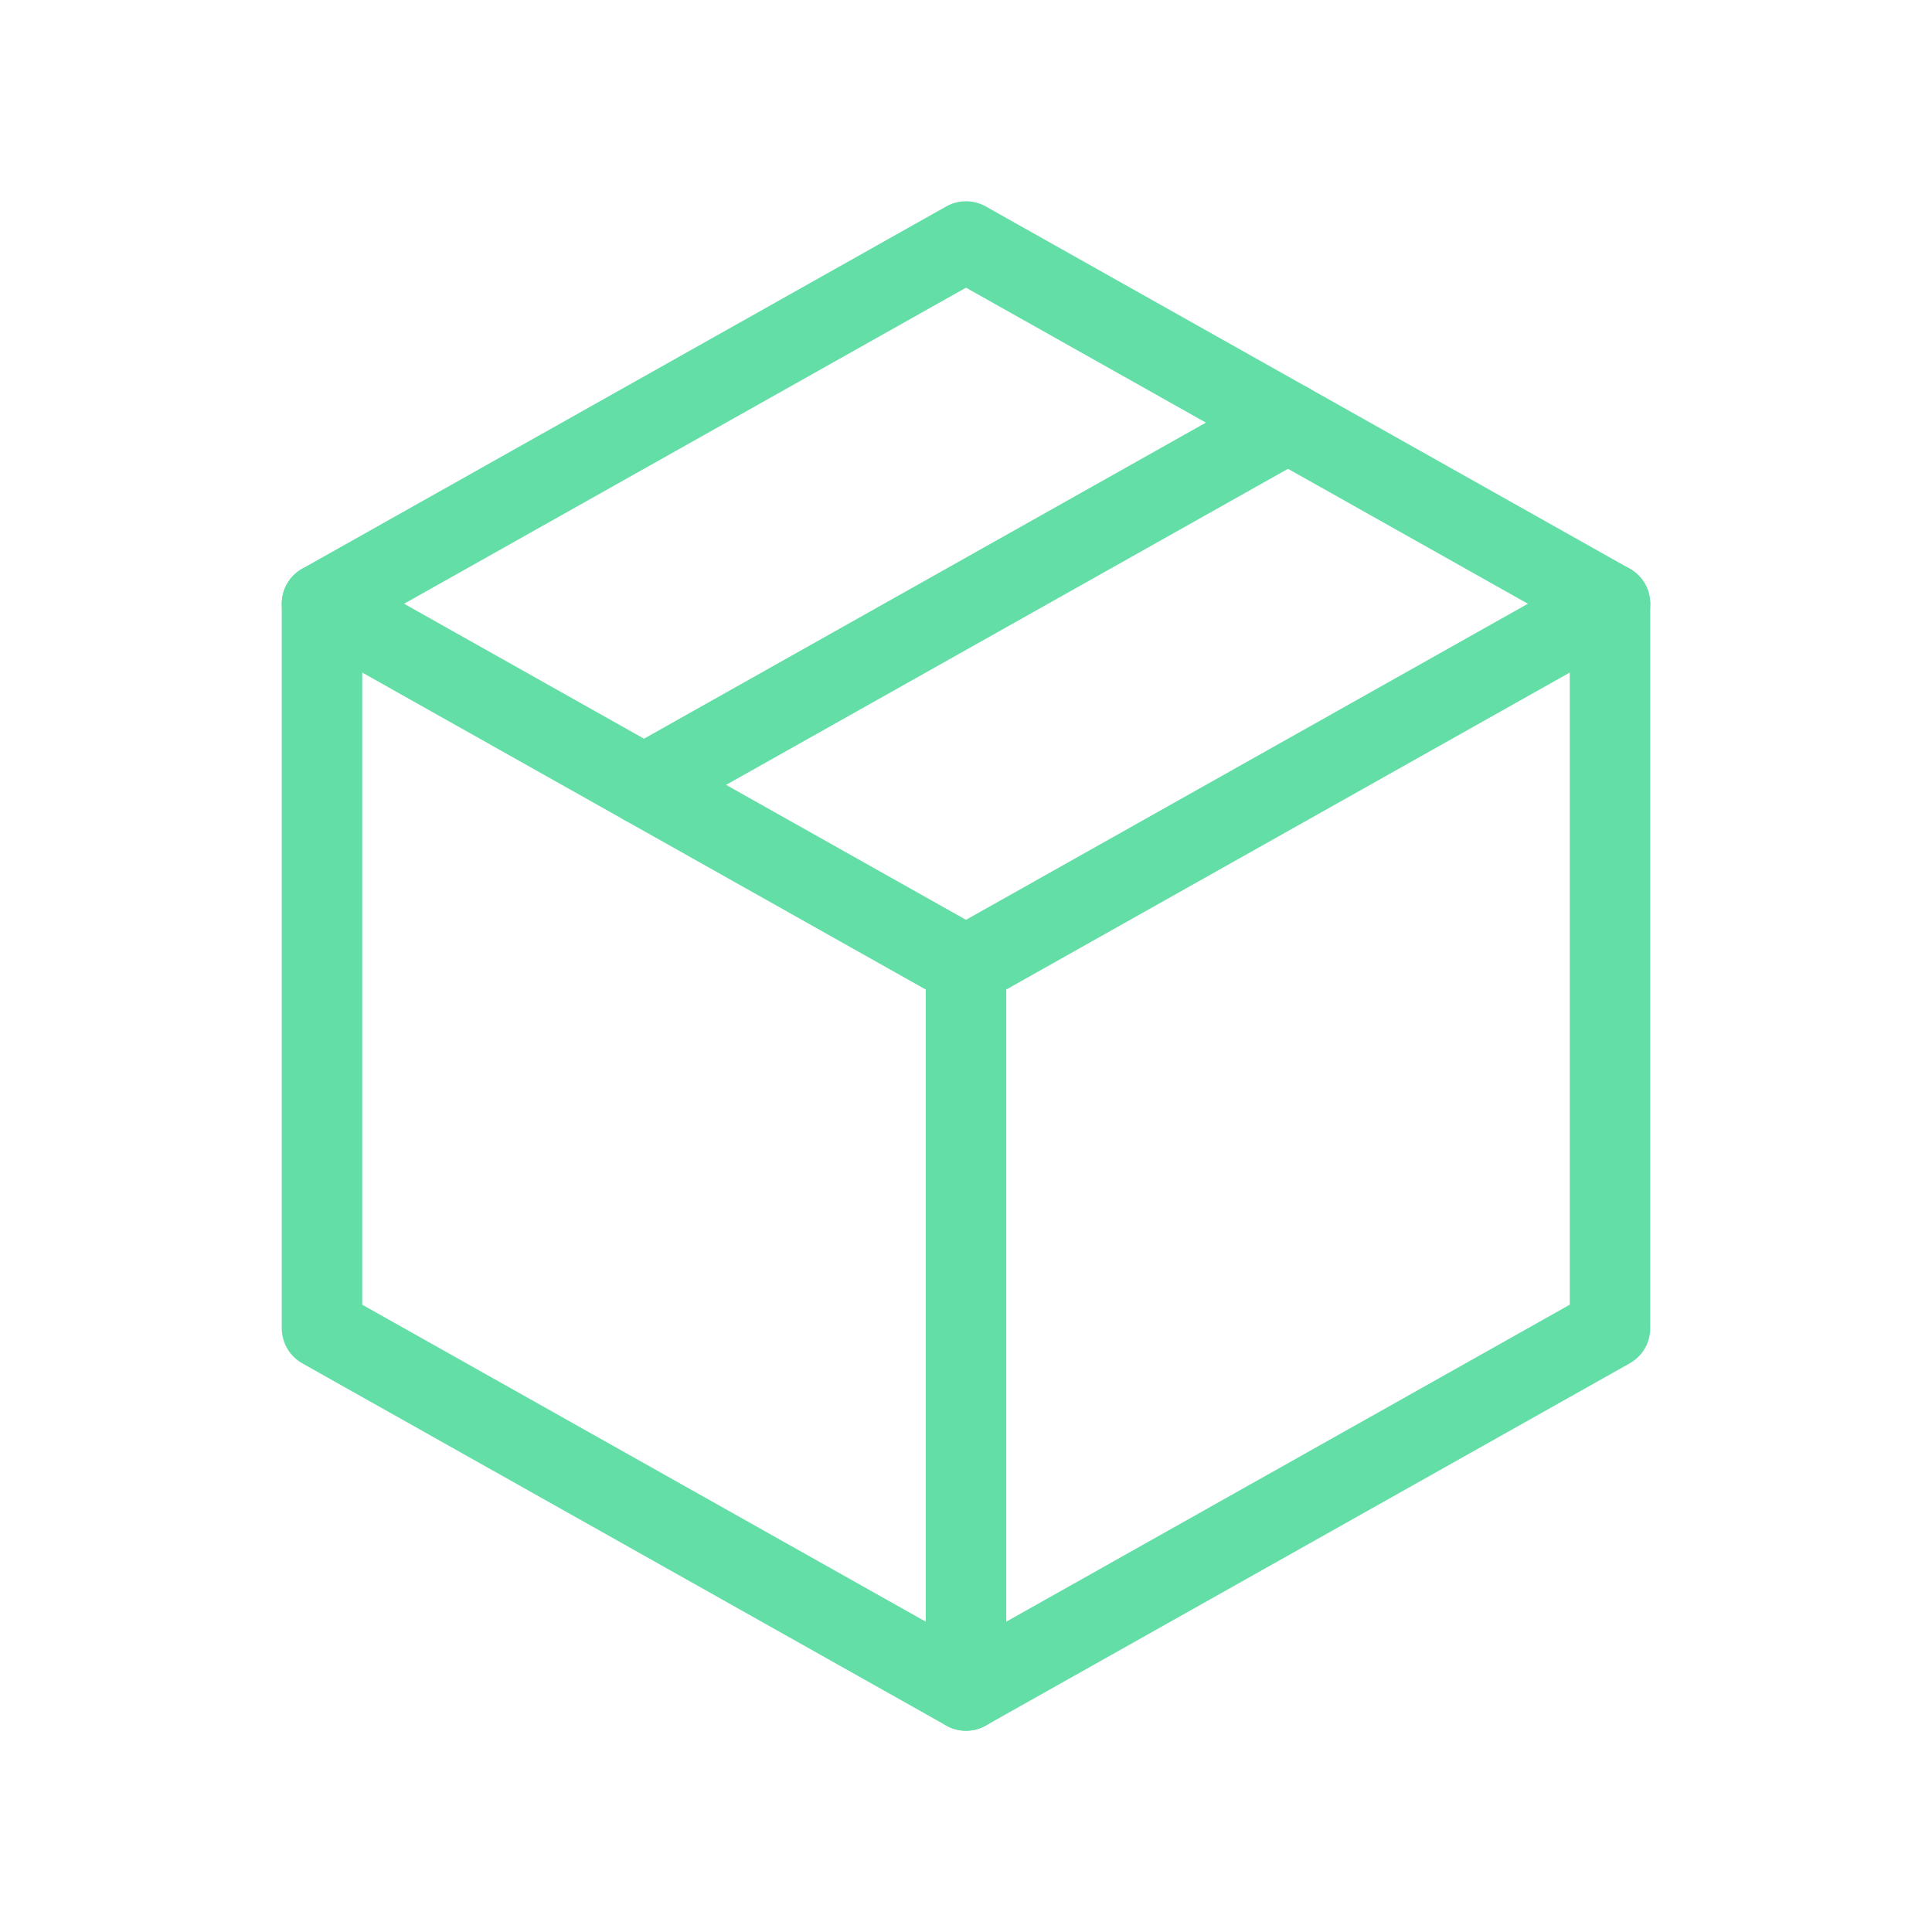 <svg width="24" height="24" viewBox="0 0 24 24" fill="none" xmlns="http://www.w3.org/2000/svg">
<path d="M12 3L20 7.5V16.5L12 21L4 16.5V7.5L12 3Z" stroke="#63DEA6" stroke-linecap="round" stroke-linejoin="round"/>
<path d="M12 12L20 7.5" stroke="#63DEA6" stroke-linecap="round" stroke-linejoin="round"/>
<path d="M12 12V21" stroke="#63DEA6" stroke-linecap="round" stroke-linejoin="round"/>
<path d="M12 12L4 7.5" stroke="#63DEA6" stroke-linecap="round" stroke-linejoin="round"/>
<path d="M16 5.25L8 9.75" stroke="#63DEA6" stroke-linecap="round" stroke-linejoin="round"/>
</svg>
